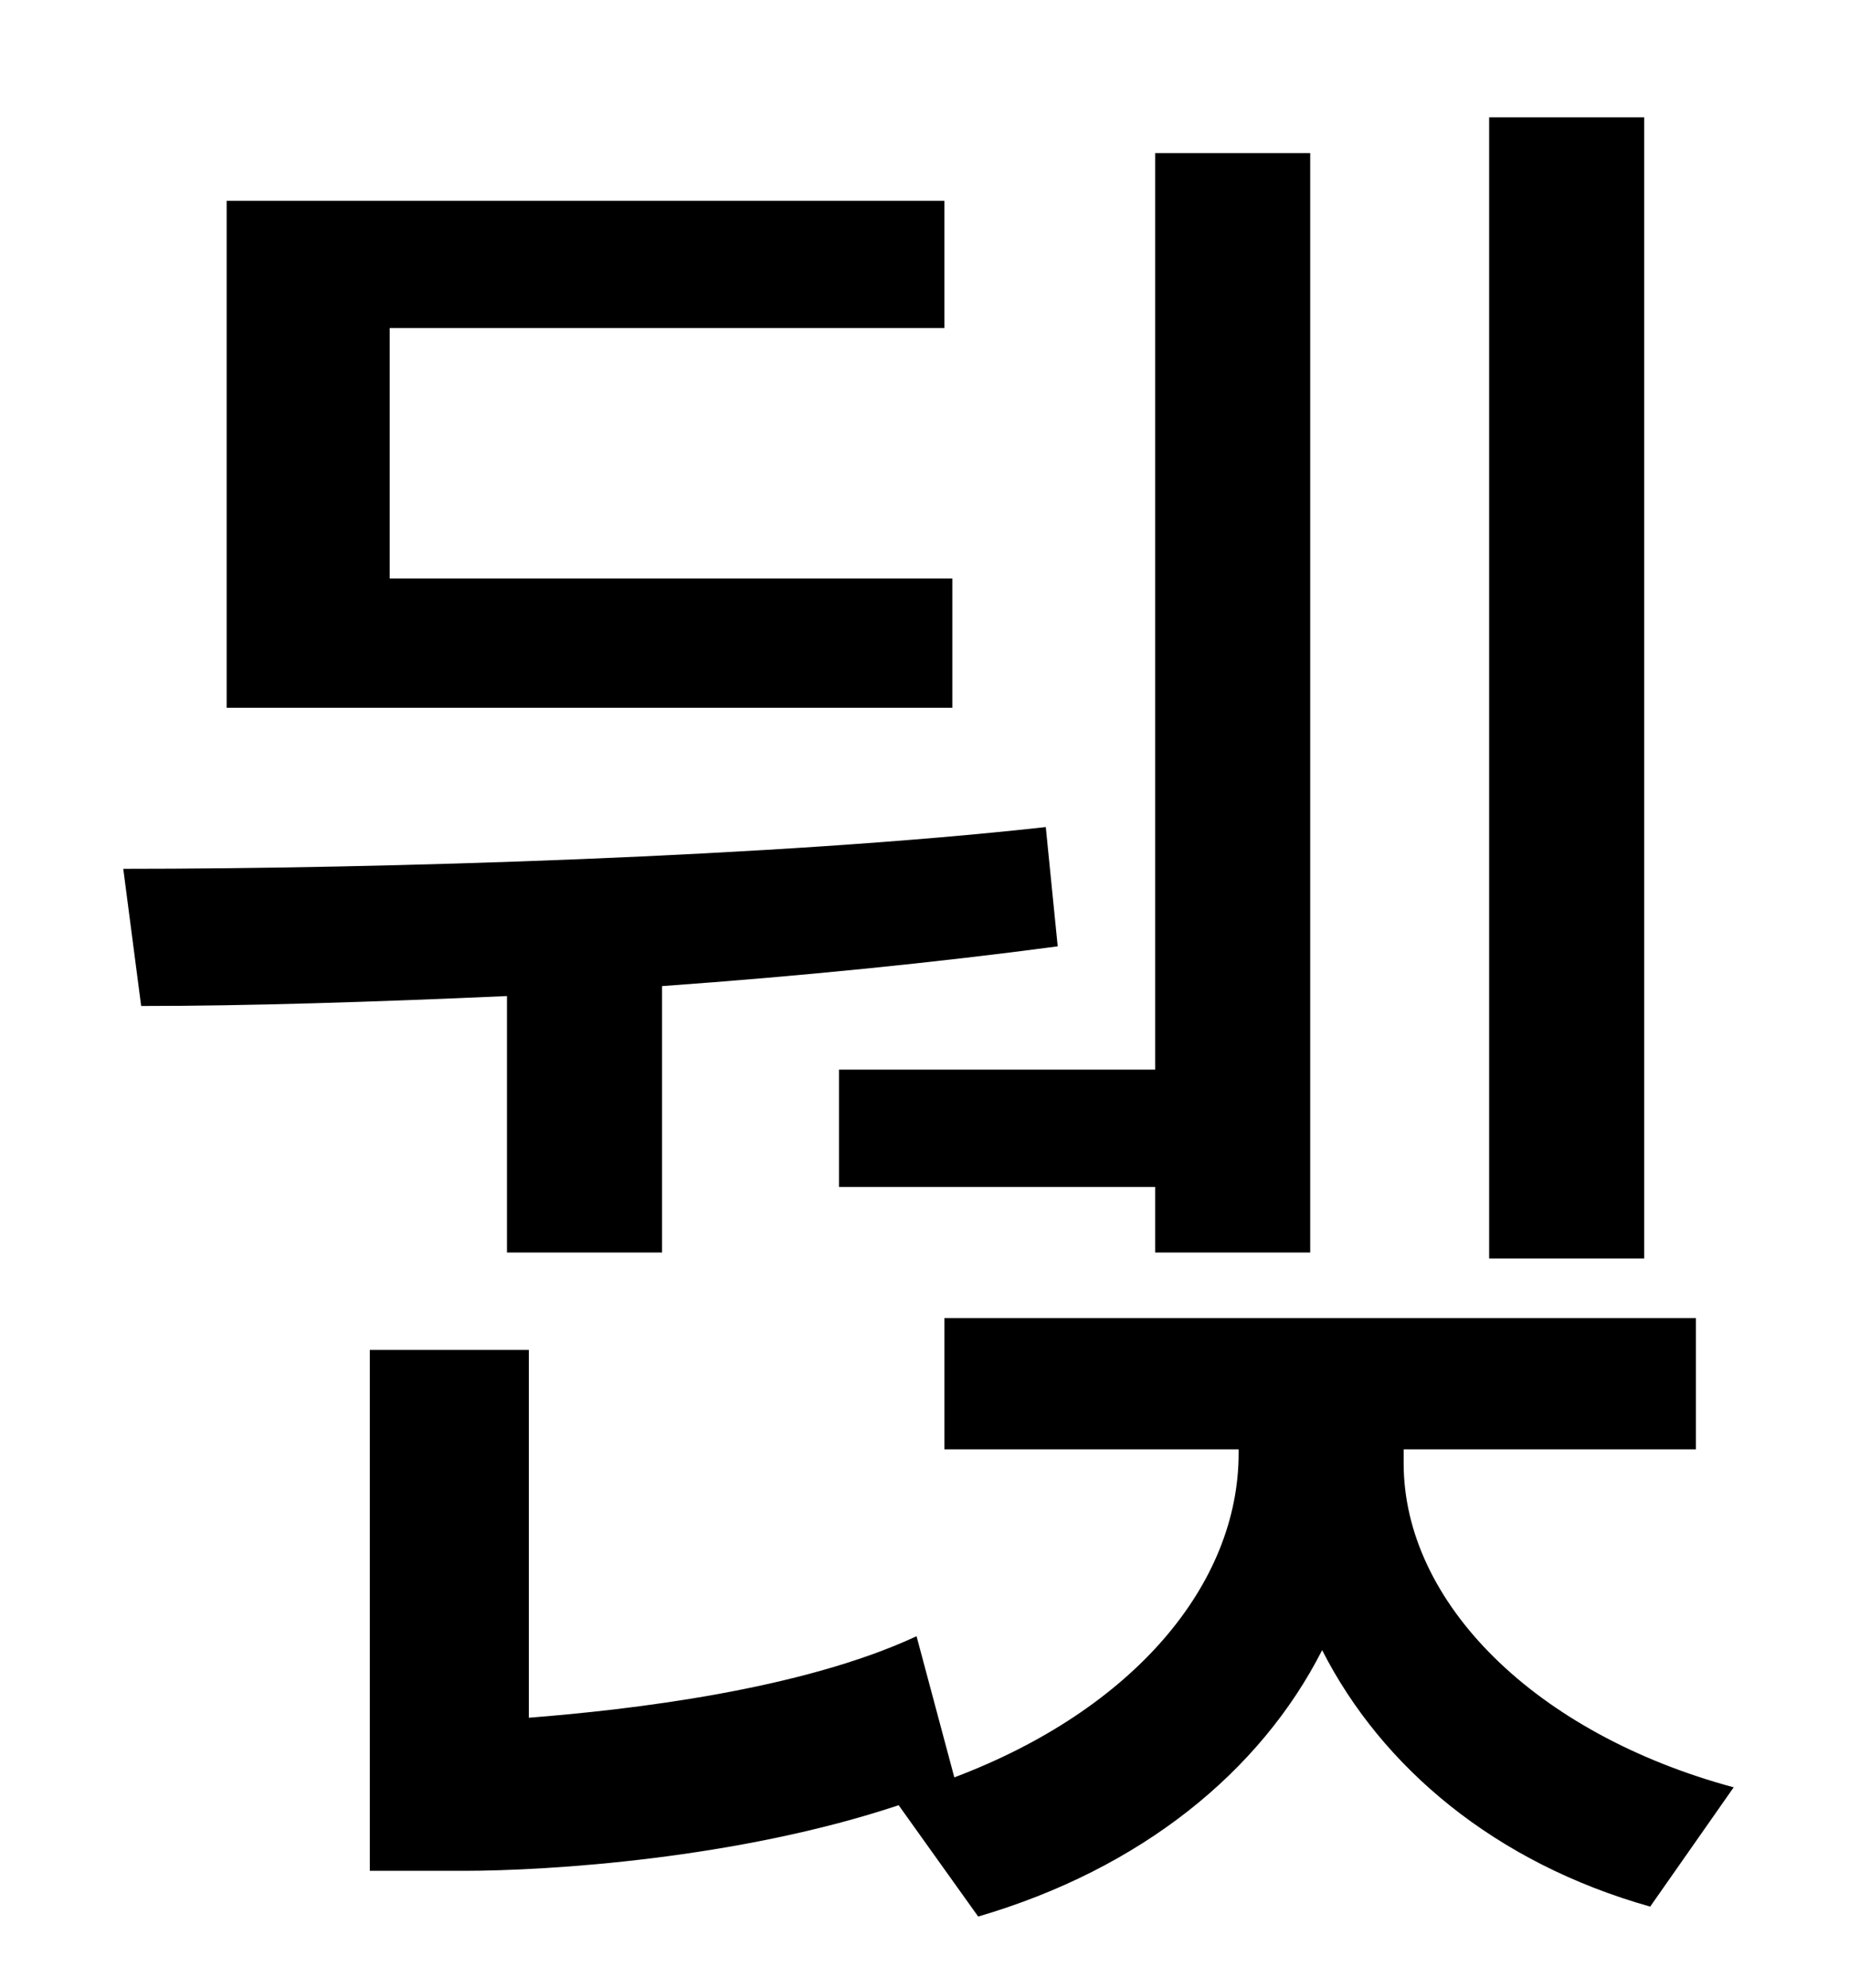 <?xml version="1.0" standalone="no"?>
<!DOCTYPE svg PUBLIC "-//W3C//DTD SVG 1.1//EN" "http://www.w3.org/Graphics/SVG/1.1/DTD/svg11.dtd" >
<svg xmlns="http://www.w3.org/2000/svg" xmlns:xlink="http://www.w3.org/1999/xlink" version="1.1" viewBox="-10 0 930 1000">
   <path fill="currentColor"
d="M817 59v574h-78v-574h78zM412 538h159v-461h78v553h-78v-33h-159v-59zM469 291v65h-365v-255h361v64h-279v126h283zM245 630v-129c-67 3 -131 5 -184 5l-9 -69c130 0 329 -6 464 -21l6 60c-60 8 -129 15 -199 20v134h-78zM696 729v7c0 70 66 136 166 163l-42 60
c-78 -22 -135 -70 -165 -129c-31 61 -91 110 -173 134l-40 -56c-81 27 -176 33 -219 33h-47v-262h80v185c51 -4 137 -14 195 -41l19 71c90 -34 143 -97 143 -163v-2h-148v-66h378v66h-147z" />
</svg>
